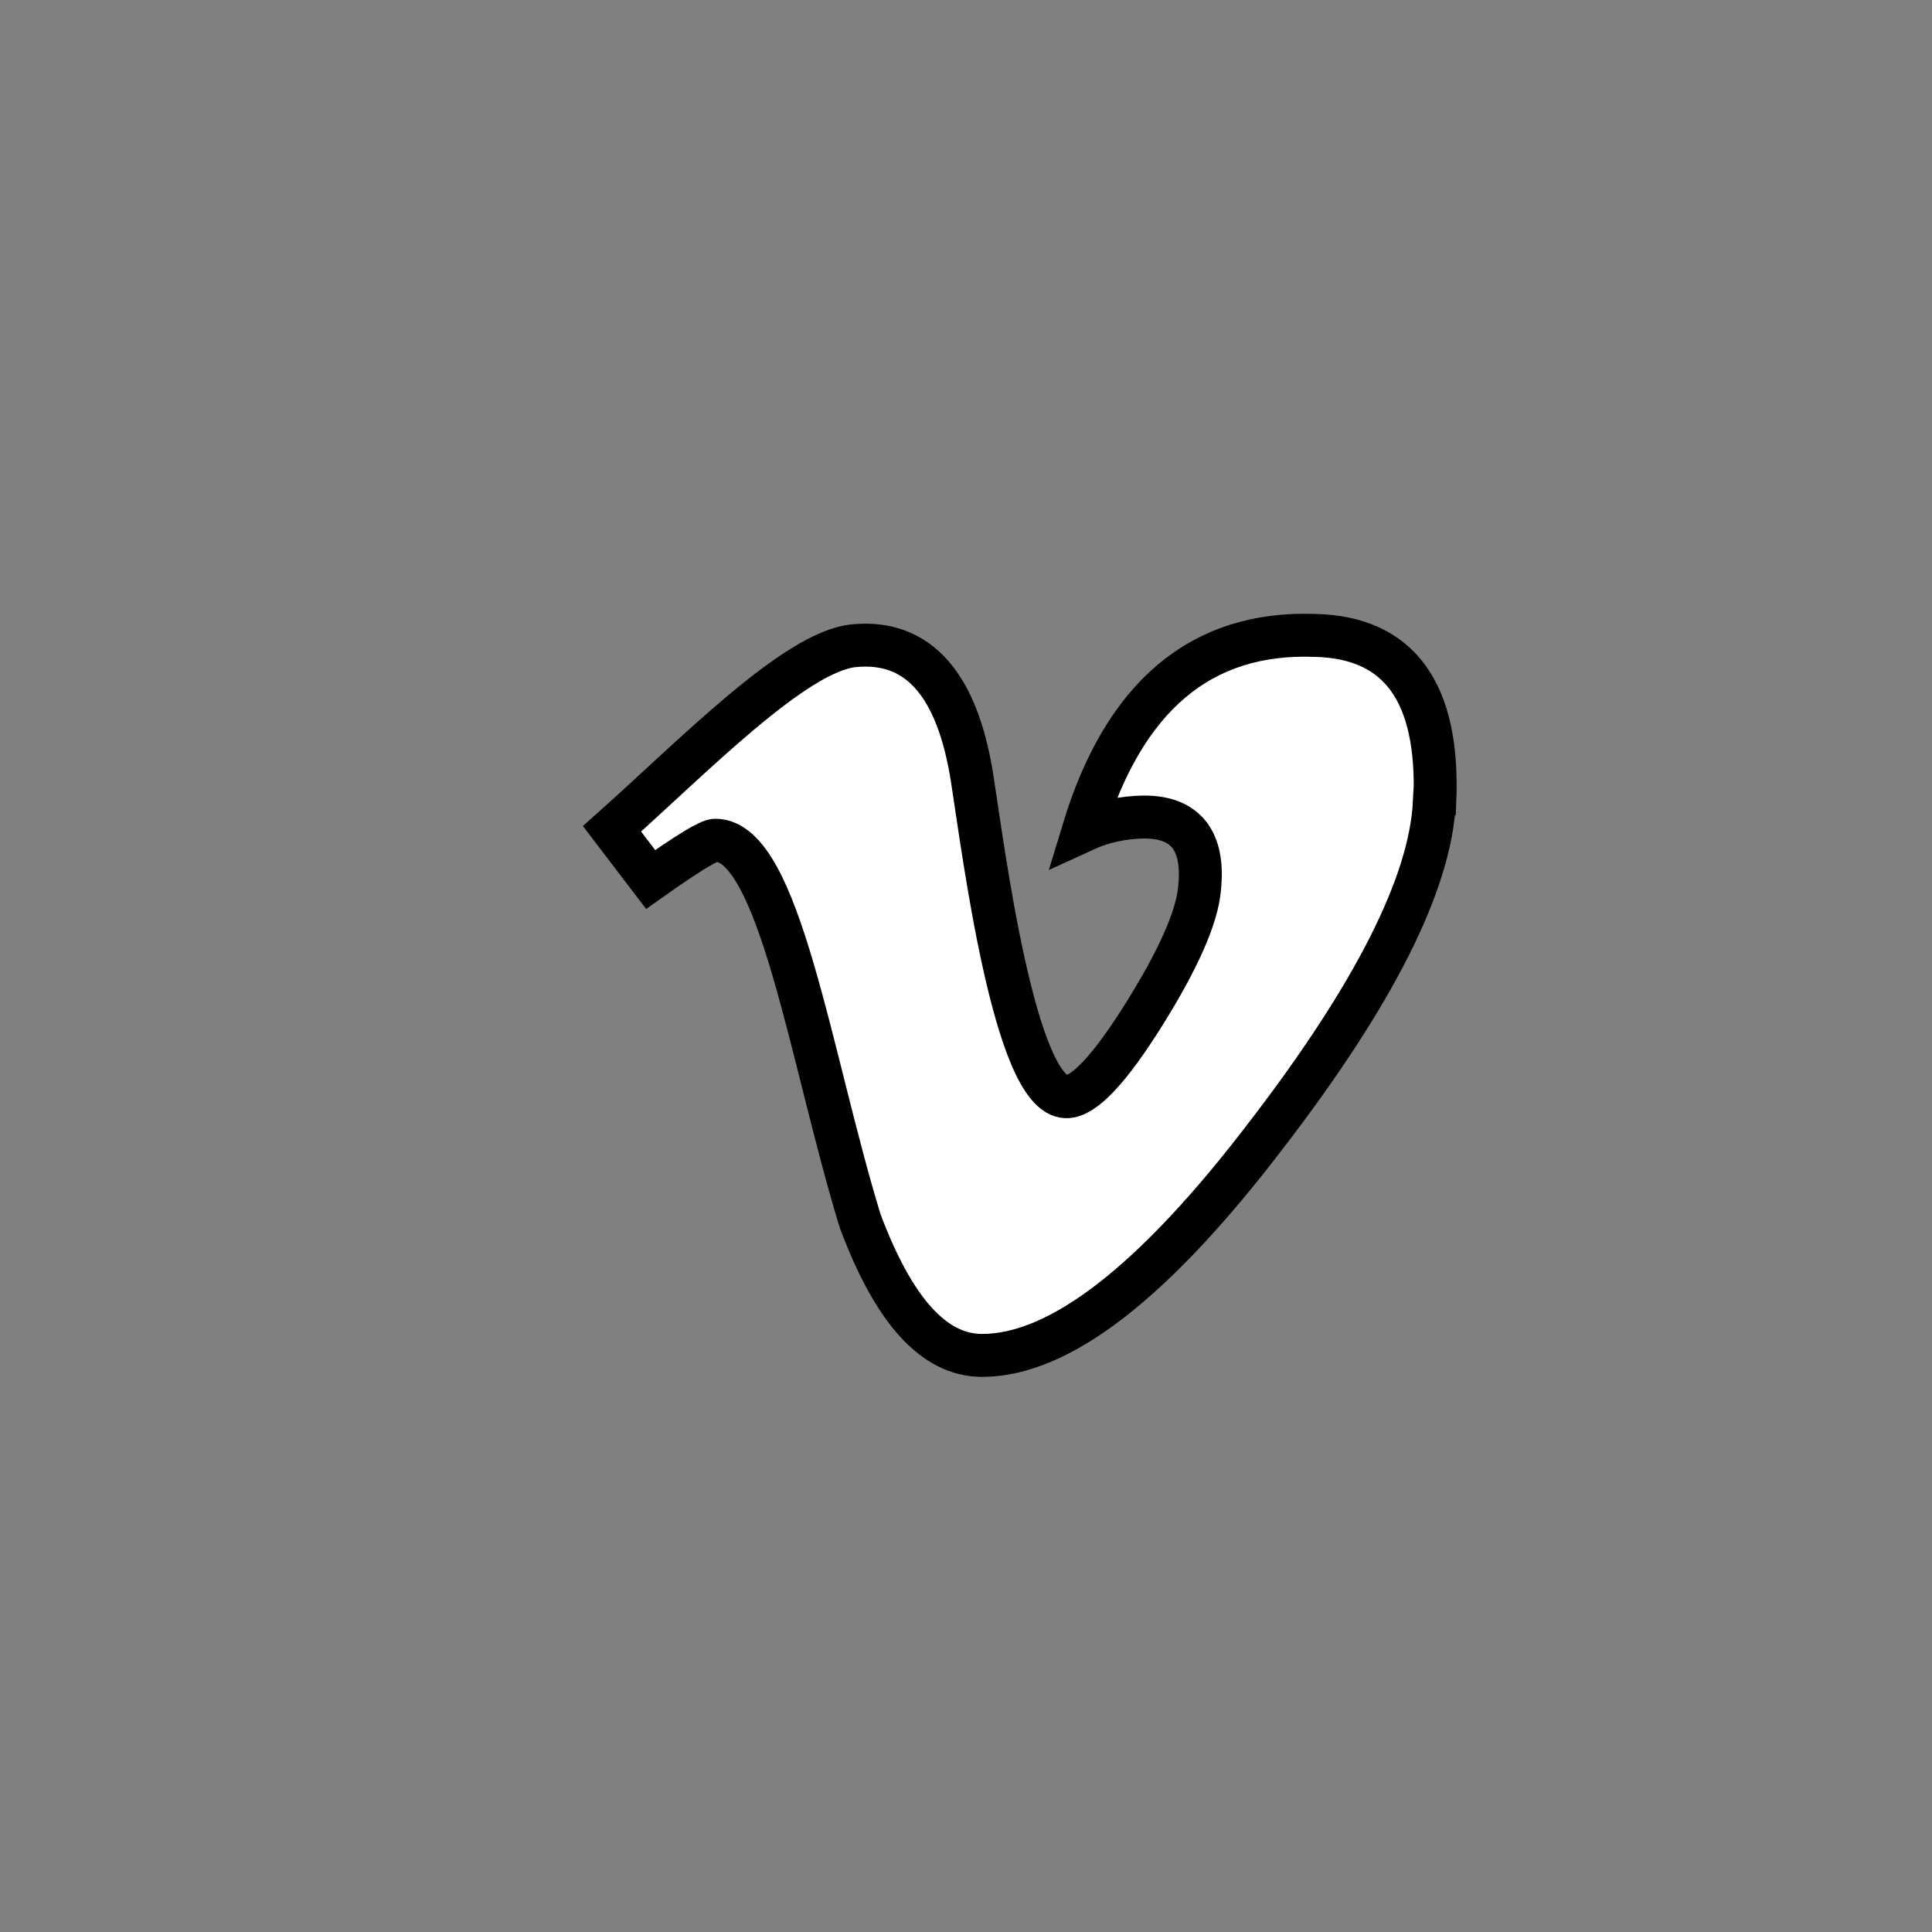 <svg width="90" height="90" viewBox="0 0 90 90" fill="none" xmlns="http://www.w3.org/2000/svg" xmlns:xlink="http://www.w3.org/1999/xlink">
	<rect x="0" y="0" width="90" height="90" fill="#808080" stroke="none"/>
	<desc>
			Created with Pixso.
	</desc>
	<defs>
		<clipPath id="clip2_286">
			<rect id="IMAGE" width="90" height="90" fill="white" fill-opacity="0"/>
		</clipPath>
	</defs>
	<g clip-path="url(#clip2_286)">
		<path id="Vector" d="M61.26 29.6C55.94 29.4 52.35 32.45 50.46 38.69C51.35 38.28 52.32 38.07 53.3 38.06C55.24 38.06 56.11 39.17 55.88 41.39C55.76 42.73 54.9 44.68 53.3 47.24C51.7 49.8 50.49 51.09 49.68 51.09C47.25 51.09 45.79 39.45 45.29 36.28C44.6 31.86 42.76 29.79 39.78 30.08C37.04 30.34 32.26 35.27 28.51 38.61L30.31 40.97C32.03 39.75 33.03 39.14 33.32 39.14C36.31 39.14 37.75 49.31 40.07 56.88C41.63 61.05 43.5 63.14 45.75 63.14C49.37 63.14 53.78 59.71 59 52.86C64.04 46.3 66.64 41.13 66.82 37.35L66.84 37.34C67.05 32.28 65.21 29.69 61.26 29.6L61.26 29.6Z" fill="#FFFFFF" fill-opacity="1" fill-rule="nonzero"/>
		<path id="Vector" d="M50.46 38.69C51.35 38.28 52.32 38.07 53.3 38.06C55.24 38.06 56.11 39.17 55.88 41.39C55.76 42.73 54.9 44.68 53.3 47.24C51.7 49.8 50.49 51.09 49.68 51.09C47.25 51.09 45.79 39.45 45.29 36.28C44.6 31.86 42.76 29.79 39.78 30.08C37.04 30.34 32.26 35.27 28.51 38.61L30.31 40.97C32.03 39.75 33.03 39.14 33.32 39.14C36.31 39.14 37.75 49.31 40.07 56.88C41.63 61.05 43.5 63.14 45.75 63.14C49.37 63.14 53.78 59.71 59 52.86C64.04 46.3 66.64 41.13 66.82 37.35L66.84 37.34C67.05 32.28 65.21 29.69 61.26 29.6L61.26 29.6C55.94 29.4 52.35 32.45 50.46 38.69Z" stroke="#000000" stroke-opacity="1" stroke-width="2"/>
	</g>
</svg>
